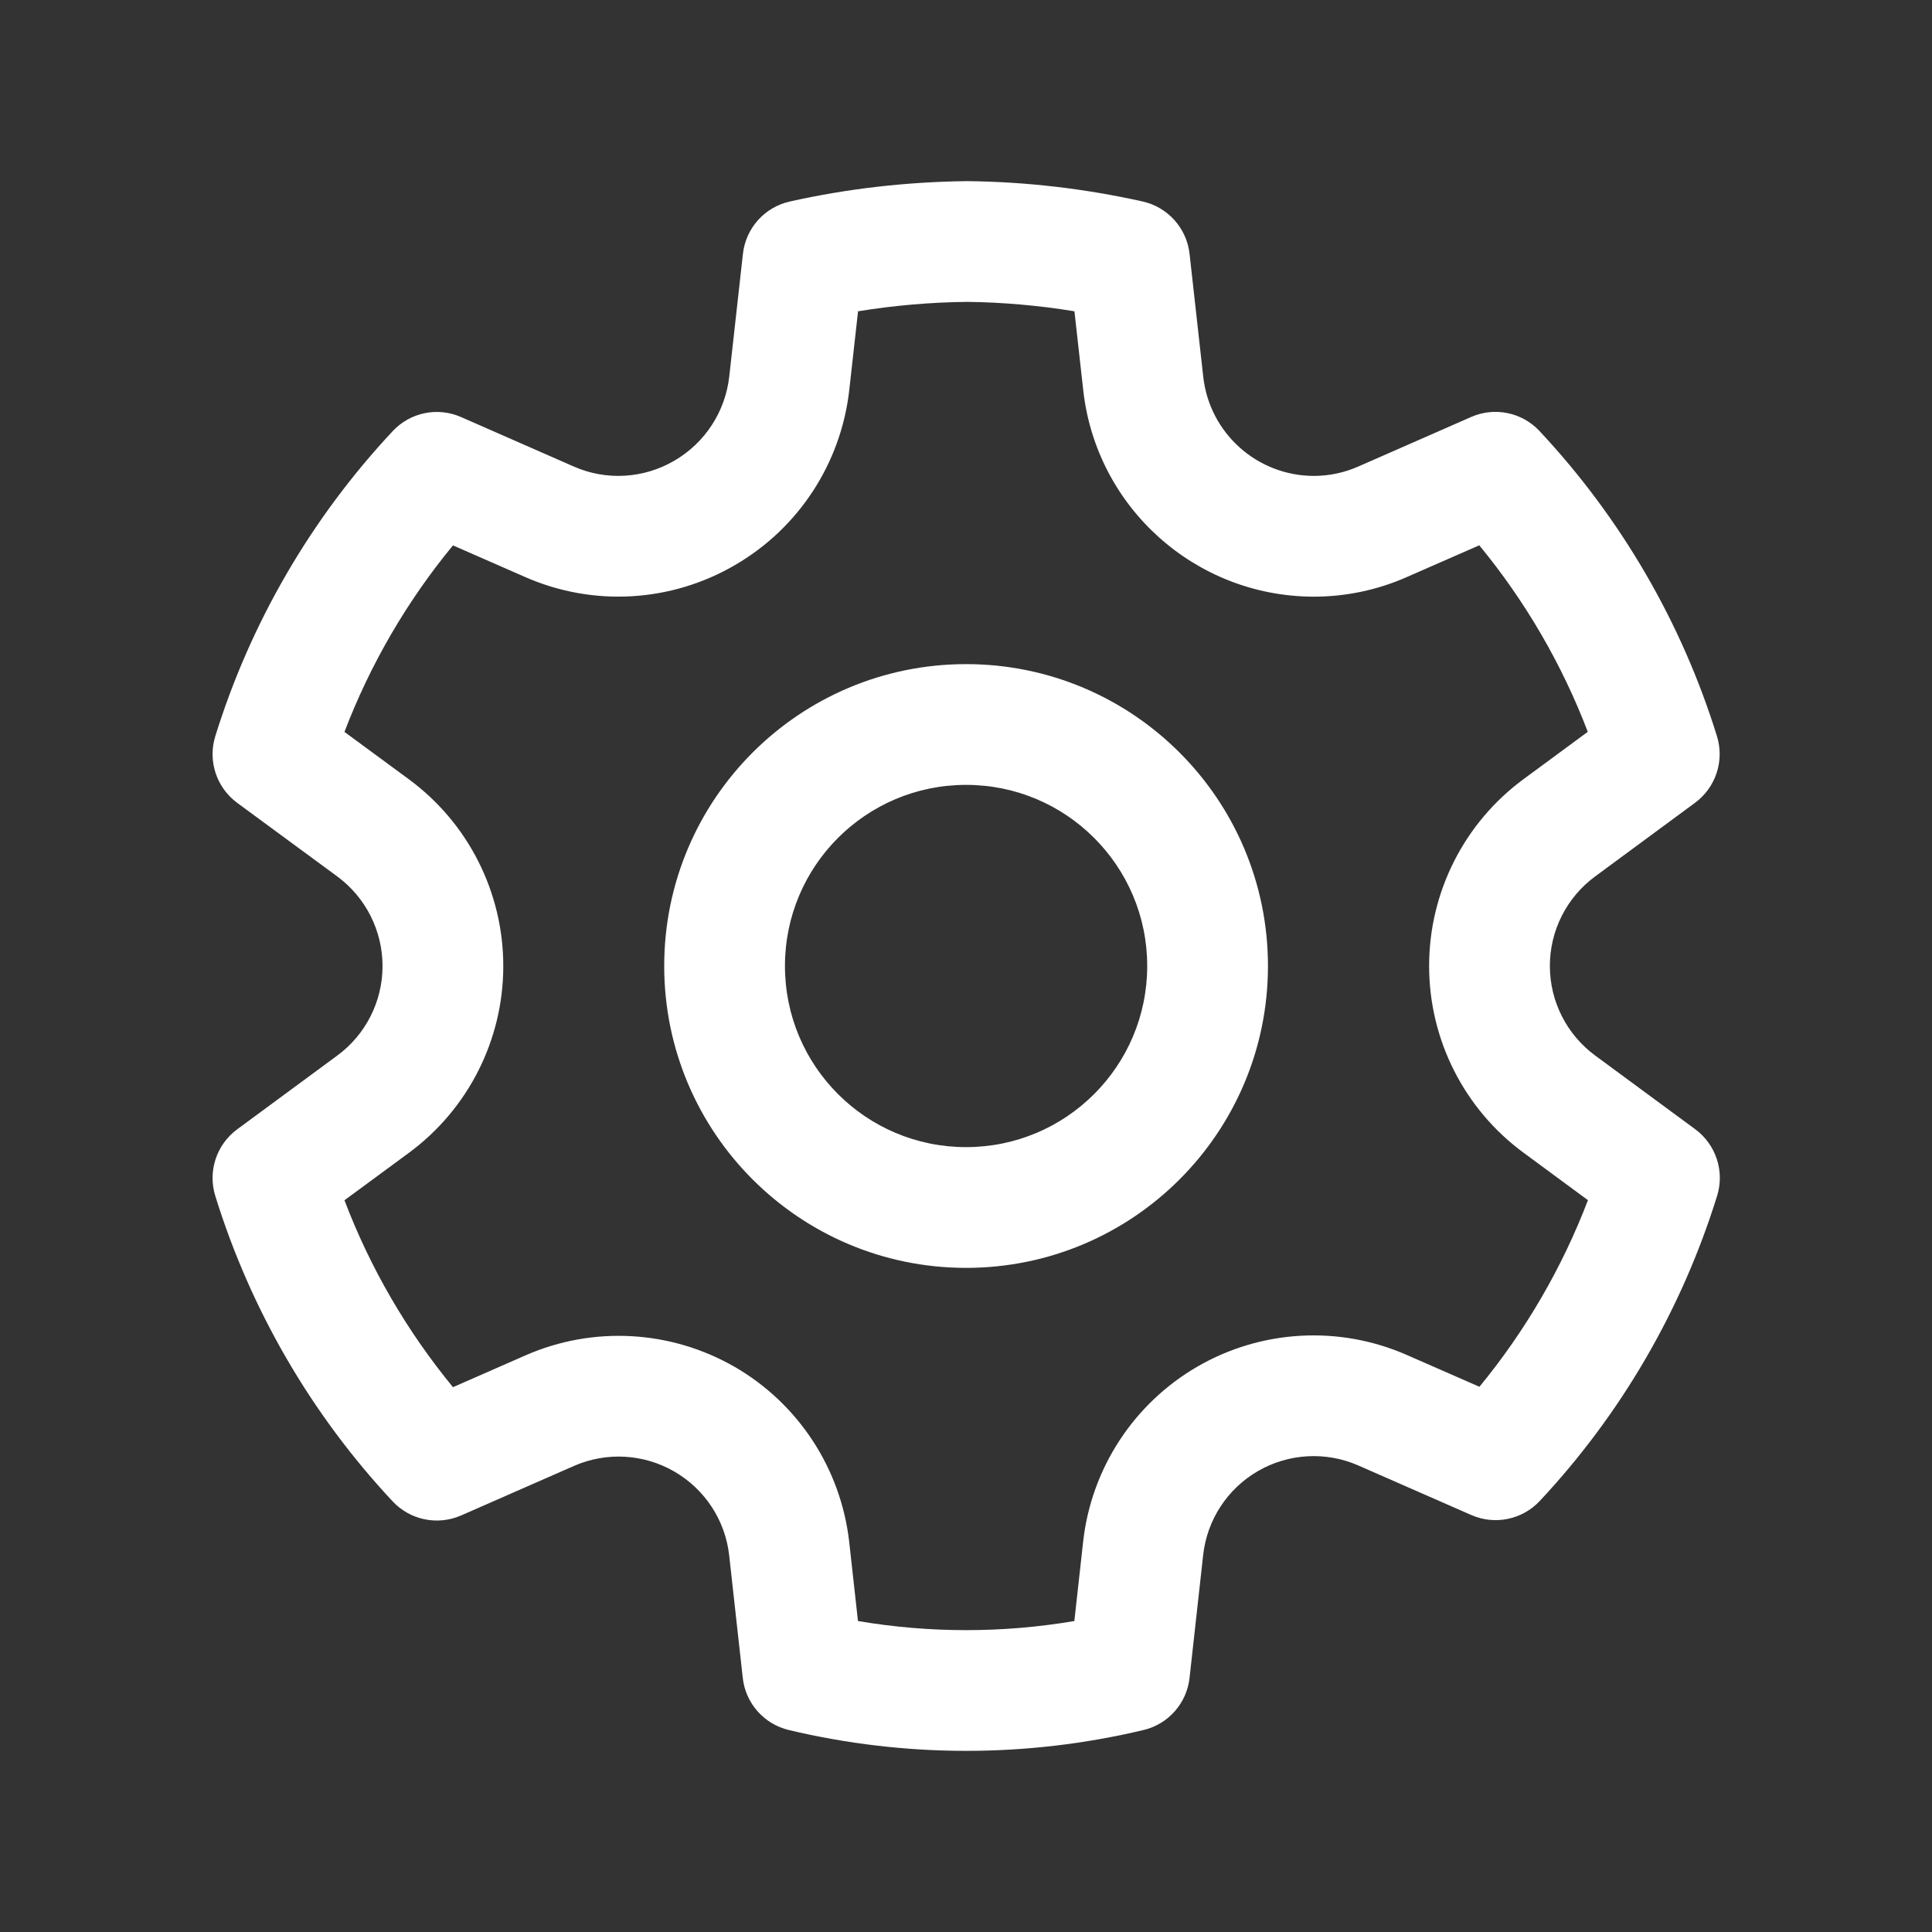 <svg width="24" height="24" viewBox="0 0 24 24" fill="none" xmlns="http://www.w3.org/2000/svg">
<rect x="0" y="0" width="24" height="24" fill="#333333" stroke="none"/>
<path d="M12.013 2.25C12.747 2.258 13.478 2.343 14.195 2.503C14.507 2.573 14.741 2.834 14.777 3.152L14.947 4.679C15.024 5.38 15.616 5.911 16.322 5.912C16.511 5.912 16.699 5.872 16.874 5.795L18.275 5.18C18.566 5.052 18.906 5.121 19.124 5.354C20.136 6.435 20.89 7.731 21.329 9.146C21.423 9.451 21.314 9.782 21.057 9.972L19.816 10.887C19.462 11.147 19.253 11.56 19.253 11.999C19.253 12.439 19.462 12.852 19.817 13.113L21.059 14.028C21.316 14.218 21.425 14.549 21.331 14.854C20.892 16.268 20.139 17.565 19.127 18.646C18.91 18.878 18.57 18.948 18.279 18.821L16.872 18.204C16.47 18.028 16.008 18.054 15.627 18.274C15.247 18.494 14.994 18.881 14.946 19.318L14.777 20.844C14.742 21.159 14.513 21.418 14.205 21.491C12.757 21.836 11.248 21.836 9.799 21.491C9.491 21.418 9.262 21.159 9.227 20.844L9.058 19.32C9.009 18.884 8.755 18.498 8.375 18.279C7.995 18.06 7.534 18.034 7.133 18.209L5.727 18.826C5.435 18.953 5.095 18.883 4.878 18.651C3.866 17.569 3.112 16.27 2.674 14.855C2.58 14.55 2.689 14.219 2.946 14.029L4.189 13.113C4.543 12.853 4.752 12.44 4.752 12.001C4.752 11.561 4.543 11.148 4.189 10.887L2.946 9.973C2.689 9.783 2.58 9.452 2.674 9.147C3.113 7.732 3.867 6.436 4.879 5.355C5.097 5.122 5.437 5.053 5.728 5.181L7.129 5.796C7.532 5.973 7.995 5.946 8.377 5.723C8.757 5.502 9.01 5.114 9.059 4.678L9.229 3.152C9.265 2.833 9.499 2.573 9.812 2.503C10.529 2.343 11.261 2.259 12.013 2.25ZM12.013 3.75C11.559 3.755 11.107 3.794 10.659 3.867L10.55 4.844C10.448 5.754 9.921 6.561 9.131 7.019C8.337 7.483 7.368 7.539 6.526 7.169L5.627 6.775C5.055 7.469 4.6 8.251 4.279 9.092L5.077 9.679C5.816 10.222 6.252 11.084 6.252 12.001C6.252 12.917 5.816 13.779 5.078 14.322L4.279 14.91C4.599 15.752 5.055 16.536 5.627 17.232L6.532 16.835C7.37 16.469 8.332 16.523 9.125 16.979C9.917 17.436 10.445 18.242 10.549 19.153L10.658 20.137C11.548 20.288 12.456 20.288 13.346 20.137L13.455 19.153C13.556 18.242 14.084 17.434 14.877 16.975C15.67 16.517 16.634 16.463 17.474 16.831L18.378 17.227C18.95 16.532 19.405 15.749 19.726 14.909L18.928 14.321C18.189 13.778 17.753 12.916 17.753 11.999C17.753 11.083 18.189 10.221 18.927 9.678L19.724 9.091C19.403 8.251 18.948 7.468 18.376 6.774L17.479 7.167C17.114 7.329 16.719 7.412 16.32 7.412C14.85 7.41 13.617 6.304 13.456 4.844L13.347 3.867C12.902 3.794 12.454 3.755 12.013 3.75ZM12.001 8.25C14.072 8.25 15.751 9.929 15.751 12C15.751 14.071 14.072 15.75 12.001 15.75C9.93 15.75 8.251 14.071 8.251 12C8.251 9.929 9.93 8.25 12.001 8.25ZM12.001 9.75C10.758 9.75 9.751 10.757 9.751 12C9.751 13.243 10.758 14.25 12.001 14.25C13.243 14.25 14.251 13.243 14.251 12C14.251 10.757 13.243 9.75 12.001 9.75Z" fill="white"/>
</svg>
